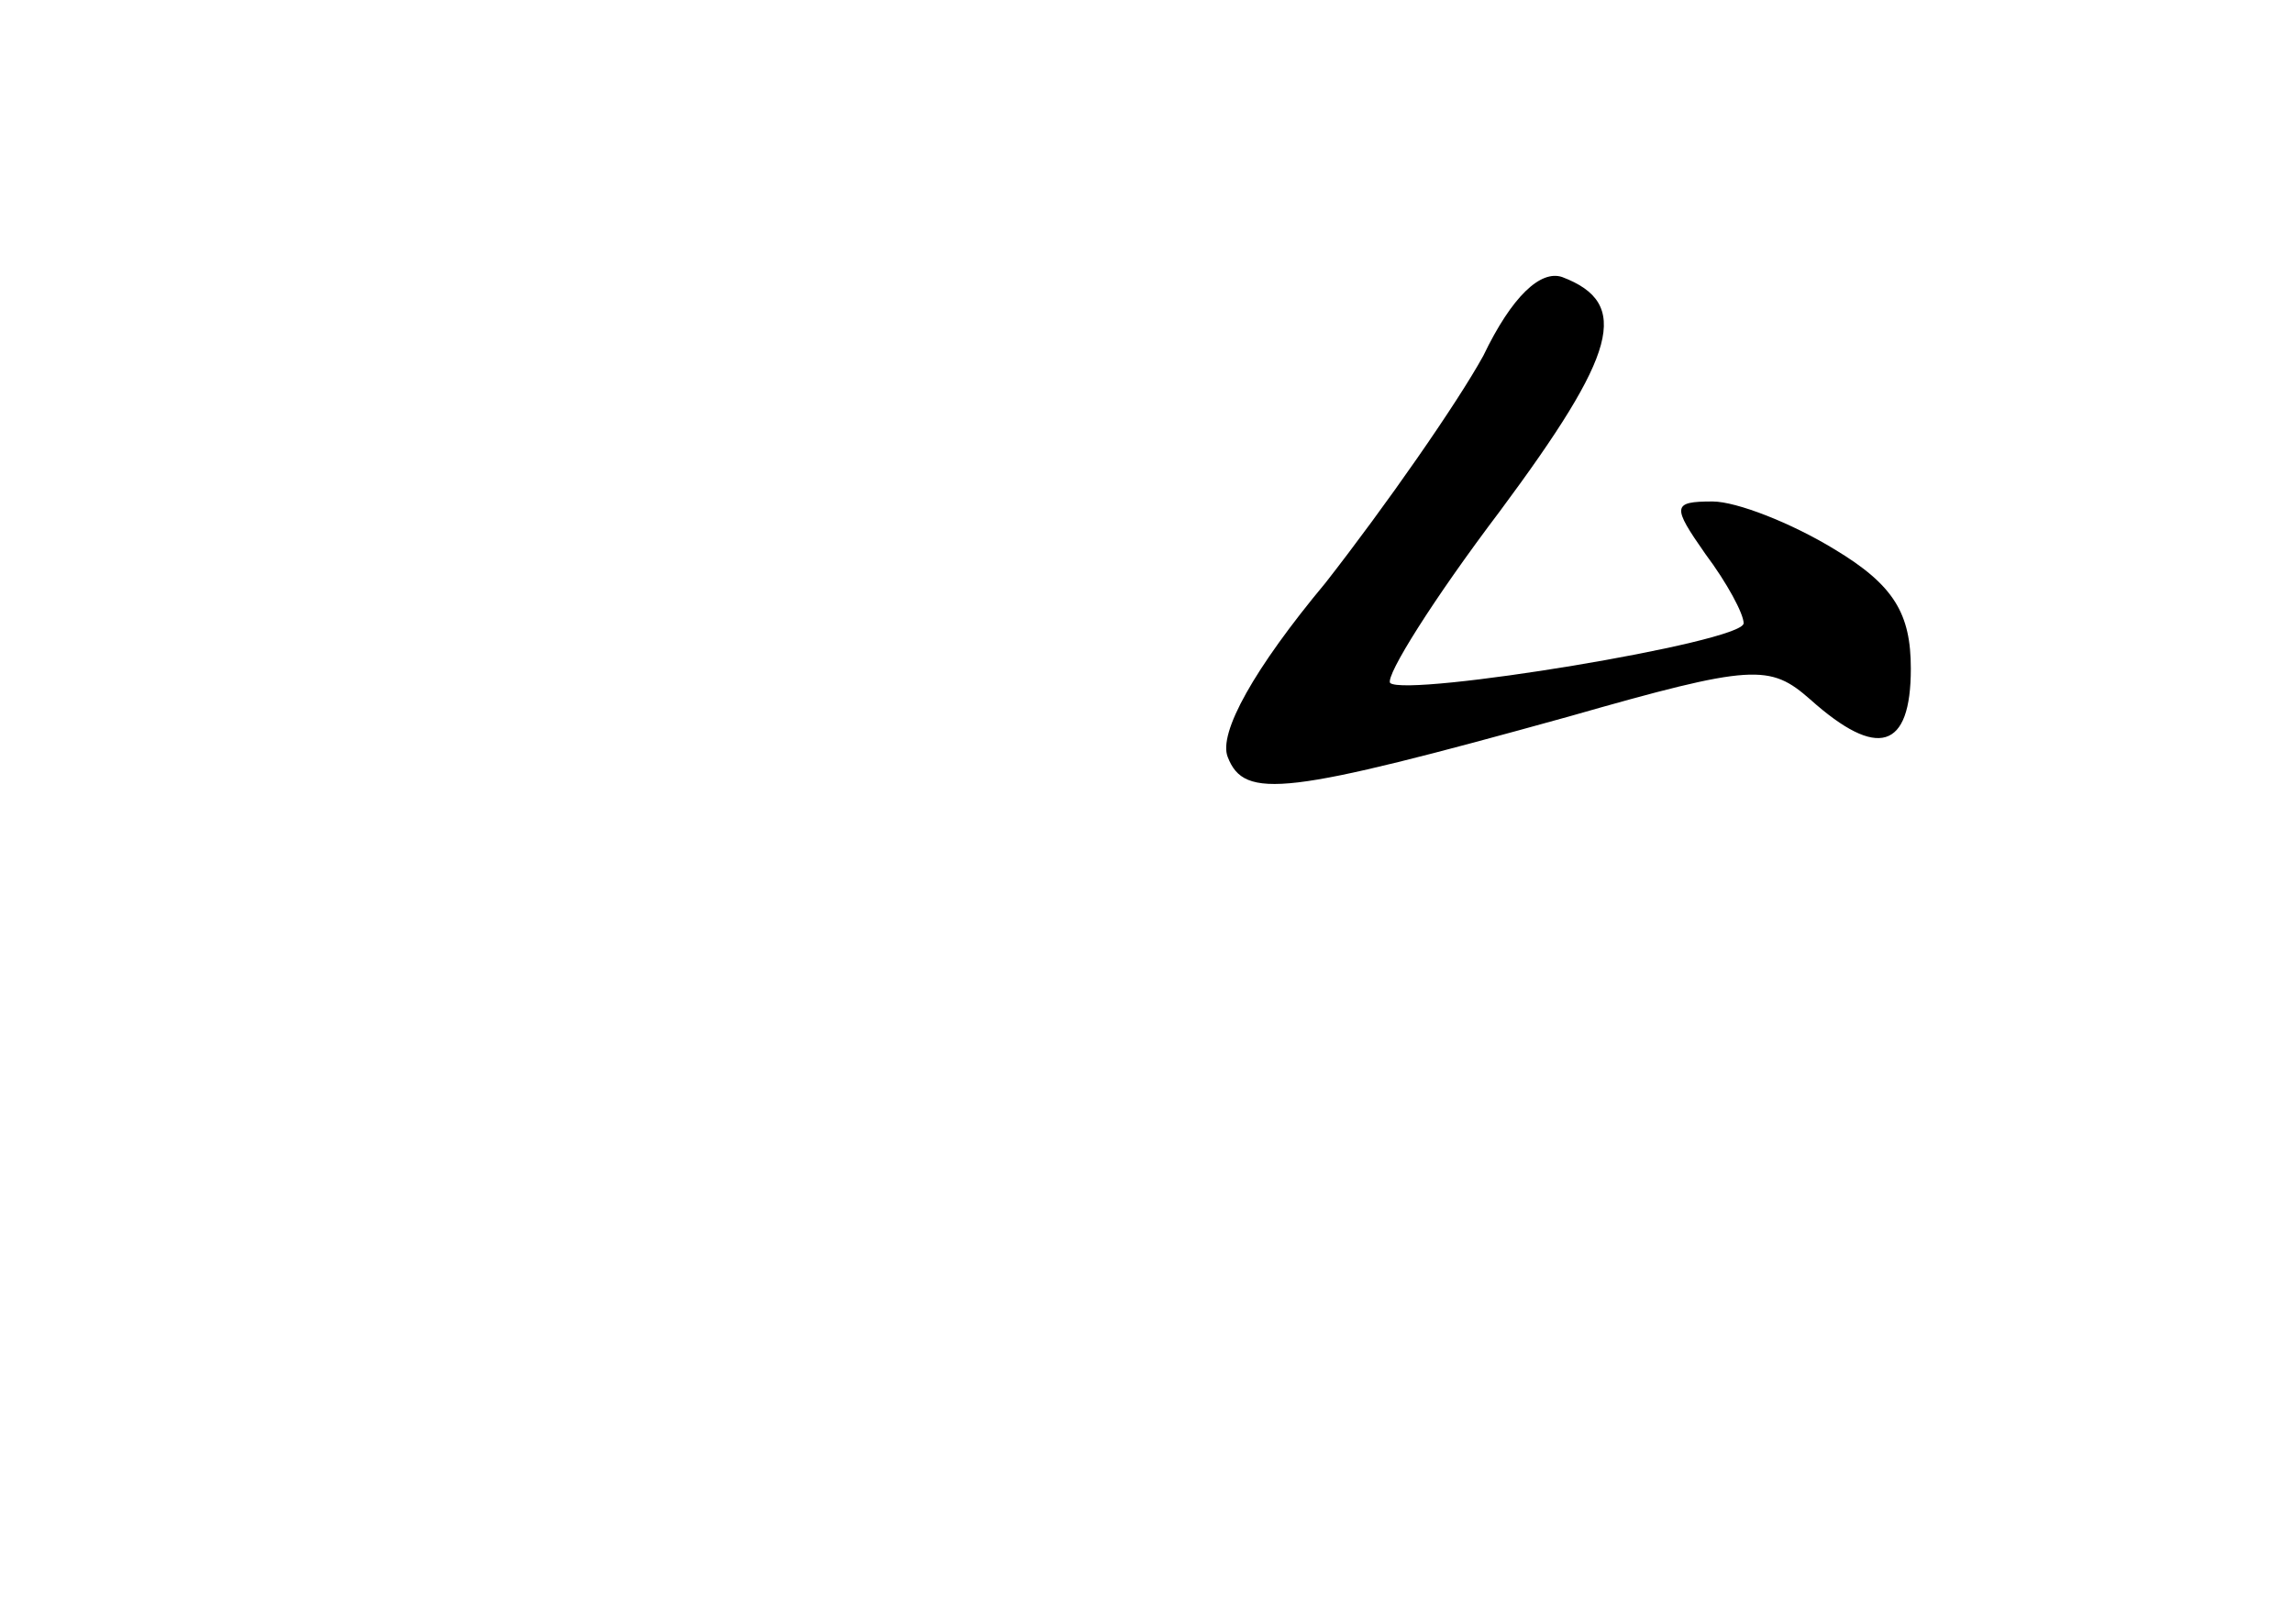 <?xml version="1.0" standalone="no"?>
<!DOCTYPE svg PUBLIC "-//W3C//DTD SVG 20010904//EN"
 "http://www.w3.org/TR/2001/REC-SVG-20010904/DTD/svg10.dtd">
<svg version="1.0" xmlns="http://www.w3.org/2000/svg"
 width="96pt" height="68pt" viewBox="0 0 96 68"
 preserveAspectRatio="xMidYMid meet">
<g transform="translate(0,68) scale(0.1,-0.1)"
fill="#000000" stroke="none">
<path d="M621 531 c-11 -20 -41 -63 -66 -95 -30 -36 -45 -63 -41 -73 7 -18 24
-16 143 17 77 22 84 22 101 7 28 -25 42 -21 42 13 0 23 -7 35 -32 50 -18 11
-41 20 -51 20 -17 0 -17 -2 -3 -22 9 -12 16 -25 16 -29 0 -8 -141 -31 -148
-25 -2 3 18 35 46 72 49 66 55 87 26 98 -9 3 -21 -8 -33 -33z"/>
</g>
</svg>
